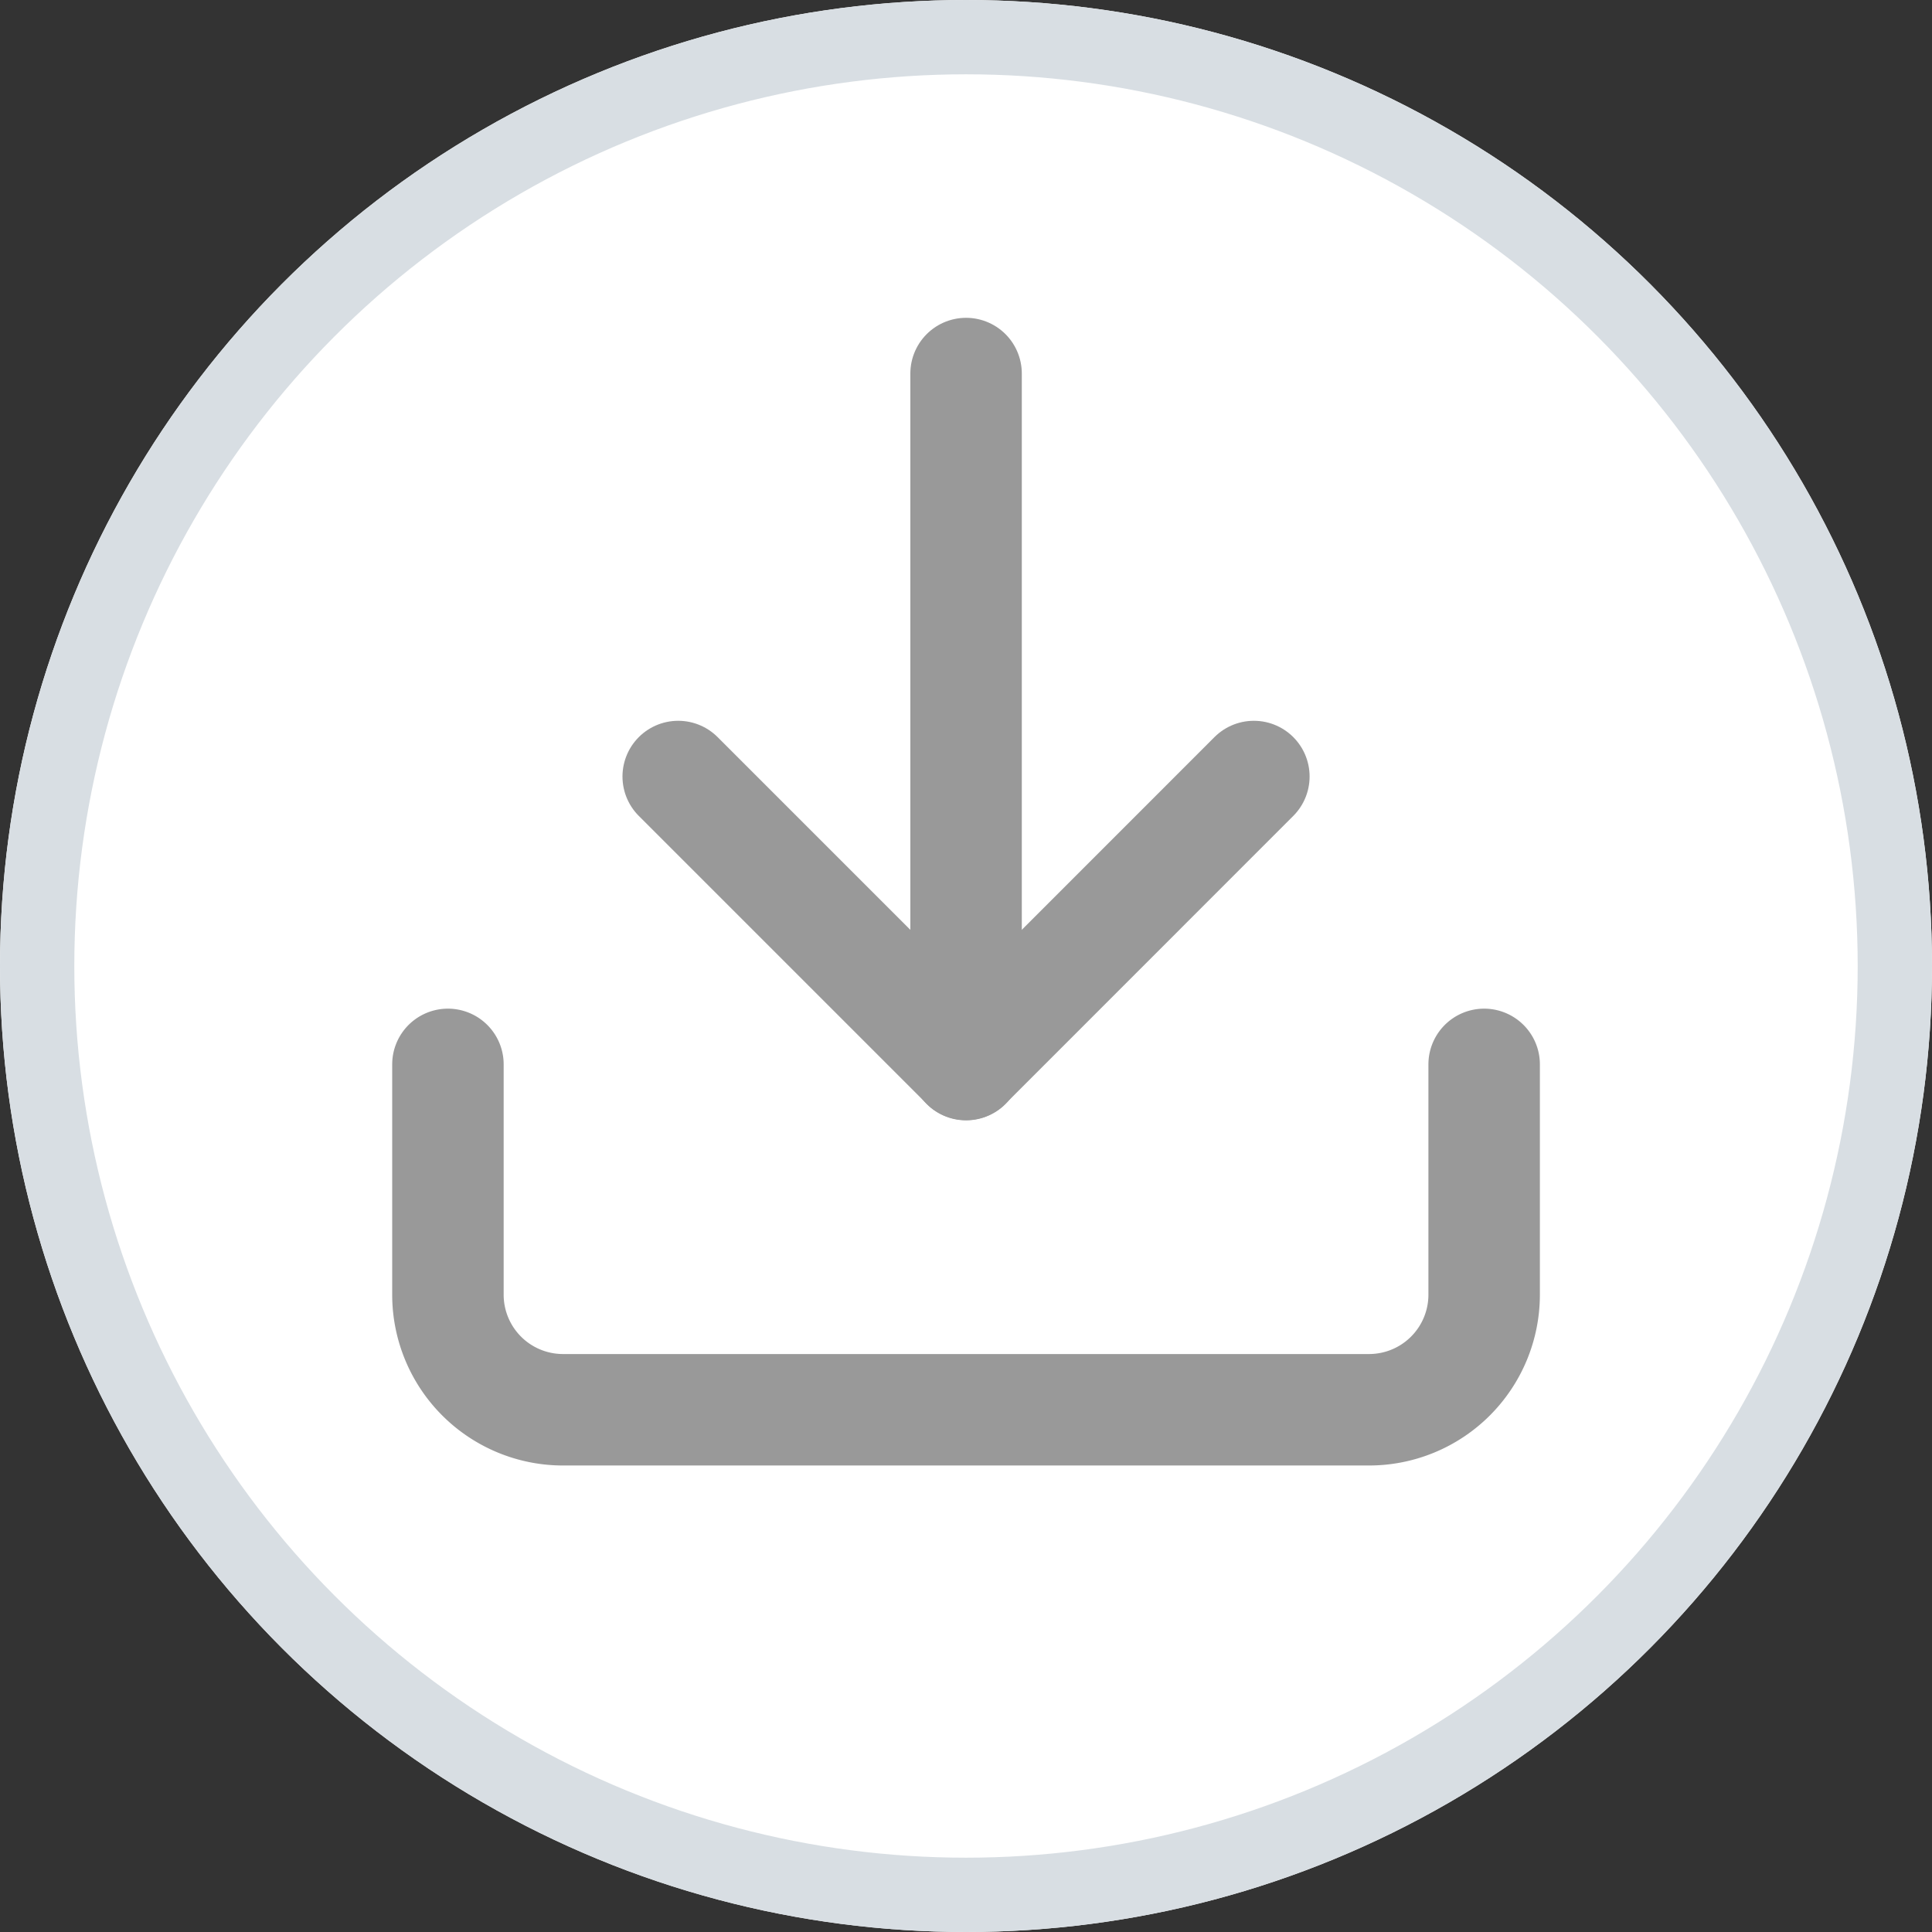 <svg xmlns="http://www.w3.org/2000/svg" width="26" height="26" viewBox="0 0 26 26">
  <rect x="0" y="0" width="26" height="26" fill="#333333" stroke="none"/>
  <g id="icon_download" data-name="icon / download" transform="translate(-1675 -951)">
    <g id="타원_7" data-name="타원 7" transform="translate(1675 951)" fill="#fff" stroke="#d8dee3" stroke-width="1">
      <circle cx="13" cy="13" r="13" stroke="none"/>
      <circle cx="13" cy="13" r="12.5" fill="none"/>
    </g>
    <g id="Icon_feather-download" data-name="Icon feather-download" transform="translate(1676.528 951.527)">
      <path id="패스_63793" data-name="패스 63793" d="M18.445,22.5v3.1A1.549,1.549,0,0,1,16.9,27.148H6.049A1.549,1.549,0,0,1,4.5,25.6V22.5" transform="translate(0 -8.703)" fill="none" stroke="#999" stroke-linecap="round" stroke-linejoin="round" stroke-width="1.5"/>
      <path id="패스_63794" data-name="패스 63794" d="M10.5,15l3.874,3.874L18.247,15" transform="translate(-2.901 -5.077)" fill="none" stroke="#999" stroke-linecap="round" stroke-linejoin="round" stroke-width="1.5"/>
      <path id="패스_63795" data-name="패스 63795" d="M18,13.8V4.5" transform="translate(-6.527)" fill="none" stroke="#999" stroke-linecap="round" stroke-linejoin="round" stroke-width="1.5"/>
    </g>
  </g>
</svg>
